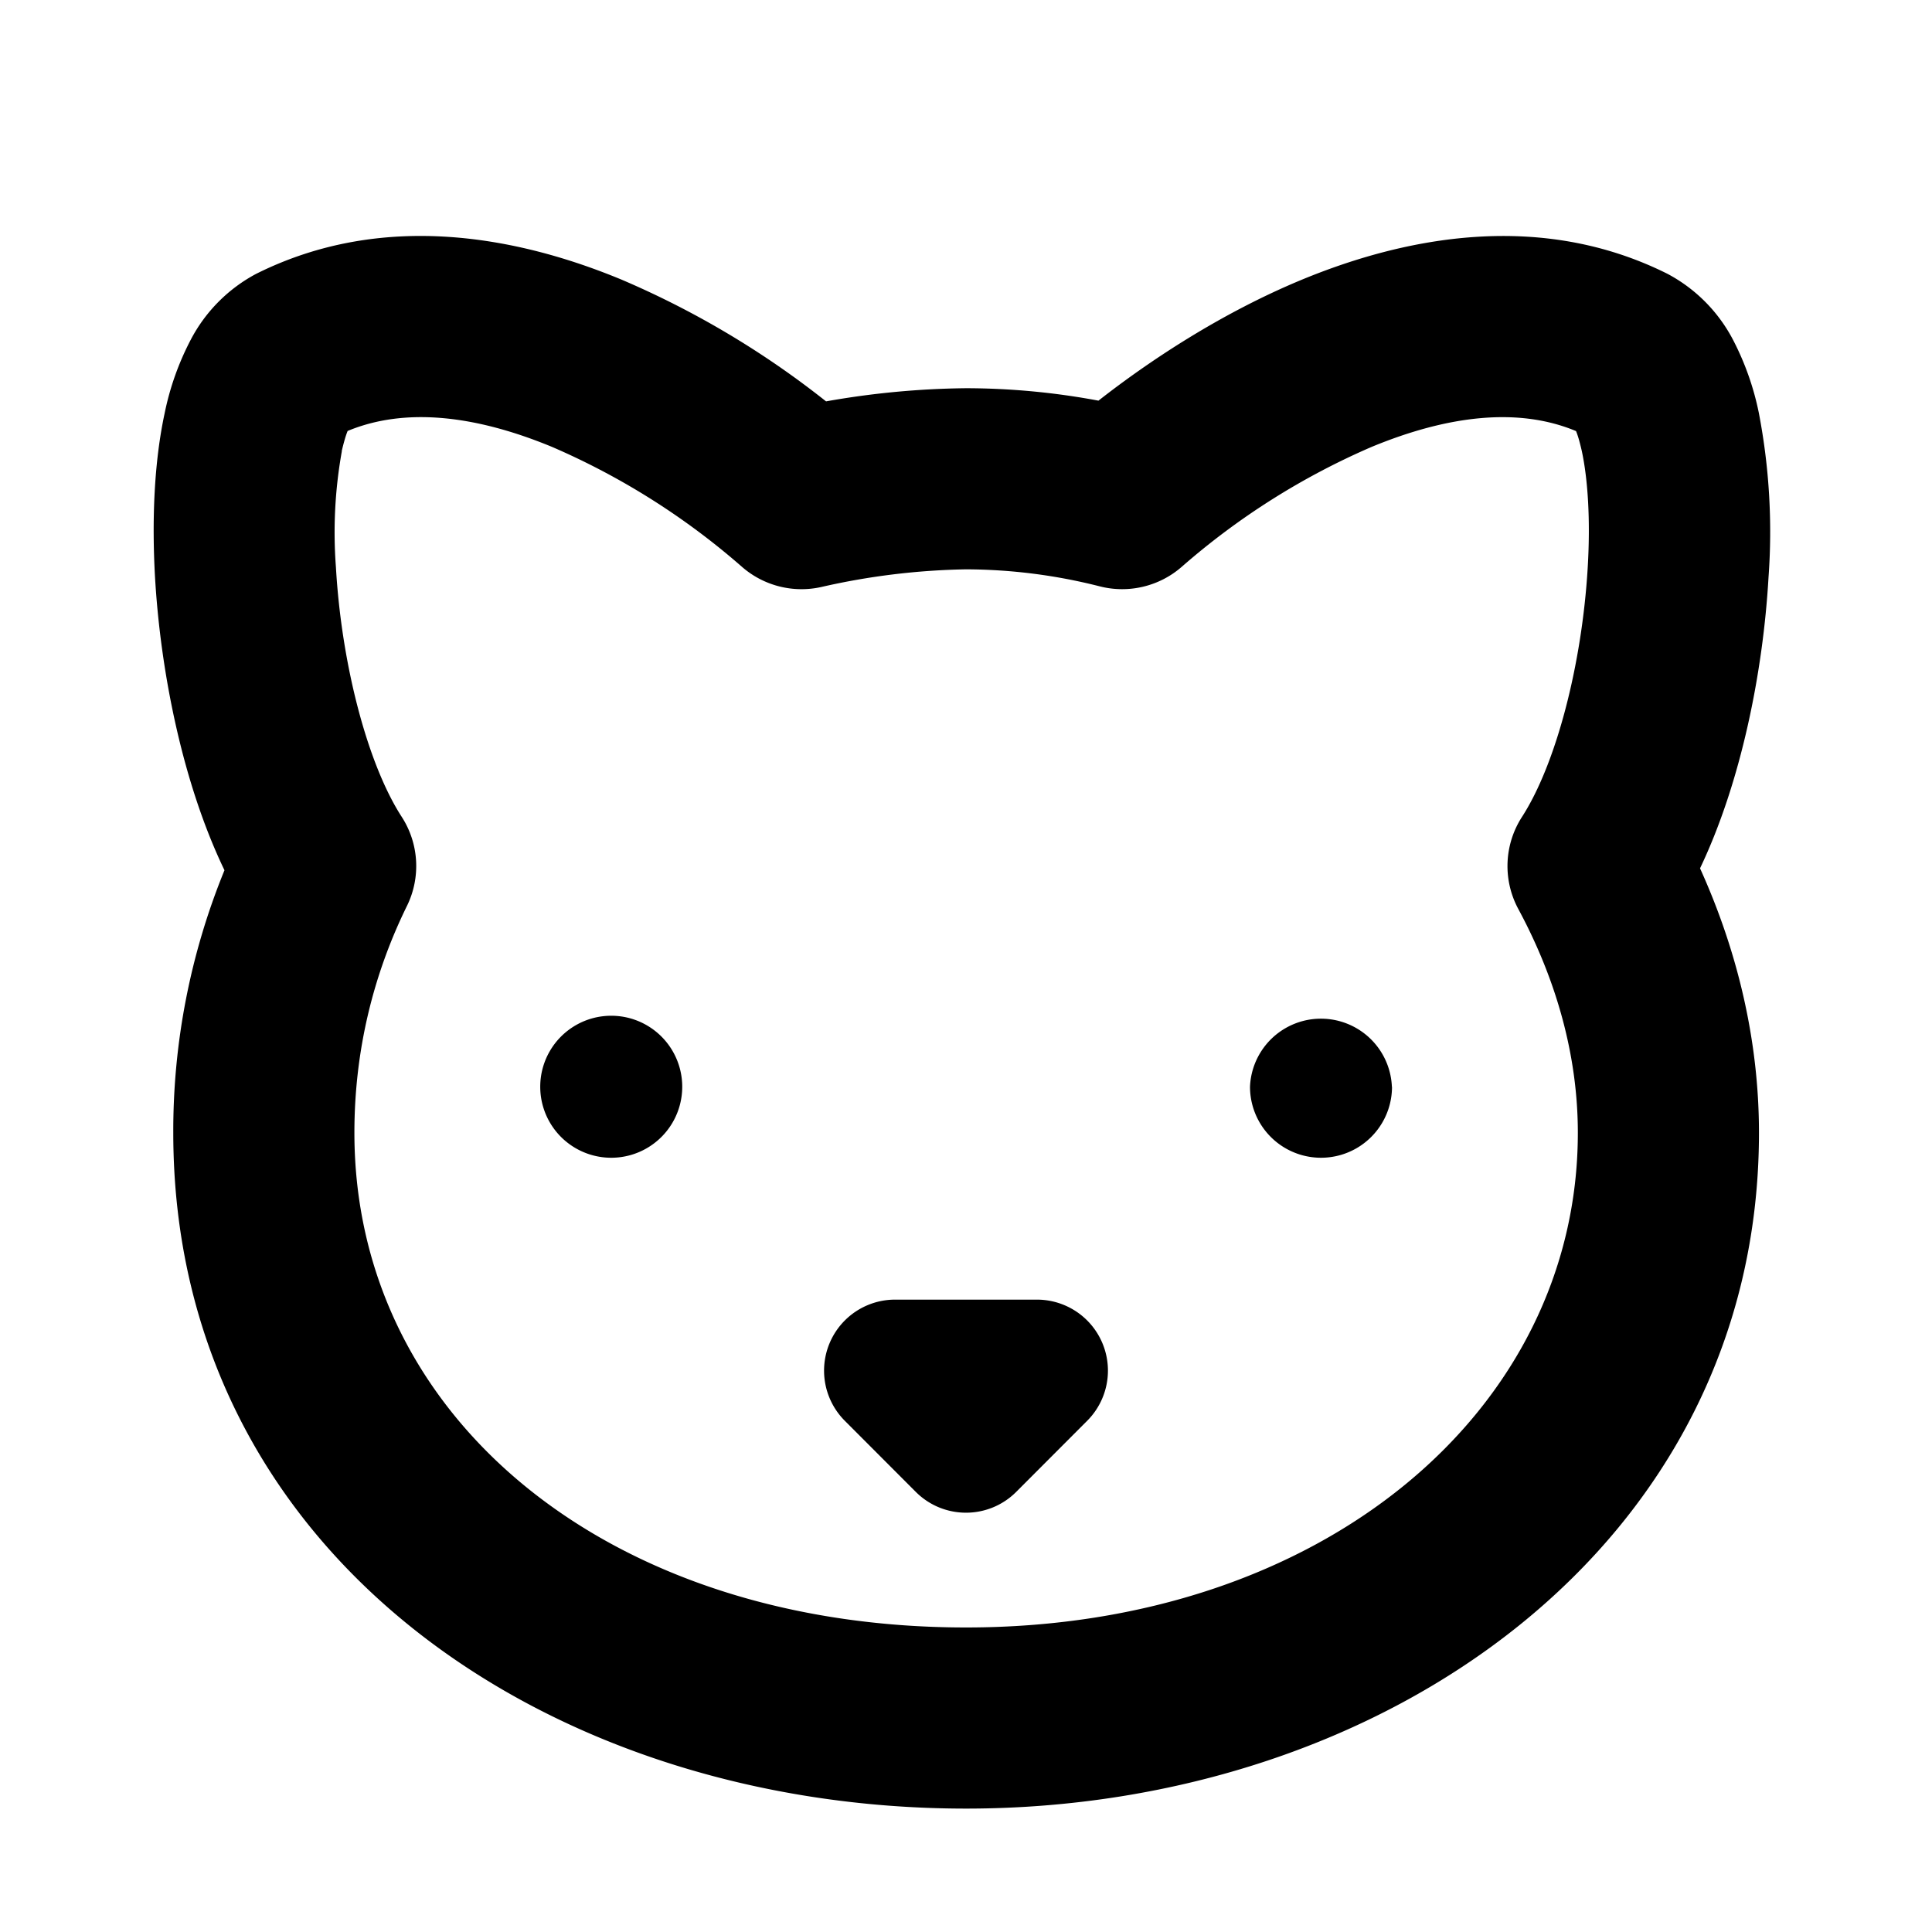 <svg xmlns="http://www.w3.org/2000/svg" width="16" height="16" viewBox="0 0 16 16"><path fill-rule="evenodd" d="M8 3.215a7 7 0 0 0-1.159.109 7.4 7.4 0 0 0-1.693-1.008c-.851-.353-1.971-.576-3.027-.048a1.3 1.3 0 0 0-.54.543 2.3 2.3 0 0 0-.217.609c-.088.408-.107.888-.08 1.363.046.786.23 1.708.575 2.424a5.7 5.7 0 0 0-.424 2.174c0 3.482 3.1 5.597 6.566 5.597 3.473 0 6.566-2.192 6.566-5.597 0-.768-.18-1.51-.488-2.19.341-.715.522-1.628.567-2.408a5.2 5.2 0 0 0-.08-1.363 2.3 2.3 0 0 0-.216-.61 1.3 1.3 0 0 0-.54-.542c-1.056-.528-2.176-.304-3.028.048-.676.28-1.27.677-1.685 1.002a6 6 0 0 0-1.094-.103zm-5.17.521q.027-.114.049-.167c.477-.198 1.06-.13 1.695.133a6 6 0 0 1 1.568.99.75.75 0 0 0 .661.169A5.8 5.8 0 0 1 8 4.715q.563.002 1.108.141a.75.75 0 0 0 .681-.164 6 6 0 0 1 1.568-.99c.635-.263 1.218-.331 1.695-.132q.022.052.048.166c.05.233.072.569.049.96-.047.806-.262 1.632-.545 2.07a.75.75 0 0 0-.03.762c.318.59.493 1.22.493 1.853 0 2.3-2.116 4.097-5.066 4.097-2.958 0-5.066-1.733-5.066-4.097 0-.683.158-1.314.435-1.878a.75.75 0 0 0-.043-.738c-.283-.437-.499-1.263-.545-2.068a3.8 3.8 0 0 1 .049-.96m10.2-.214.001.003zM2.9 3.525l.001-.003zm2.162 6.063a.588.588 0 1 0 0-1.176.588.588 0 0 0 0 1.176M11.528 9a.588.588 0 1 1-1.176 0 .588.588 0 0 1 1.175 0m-4.115 1.763a.588.588 0 0 0-.415 1.004l.587.588c.23.23.602.23.832 0l.587-.588a.588.588 0 0 0-.415-1.004z"/></svg>